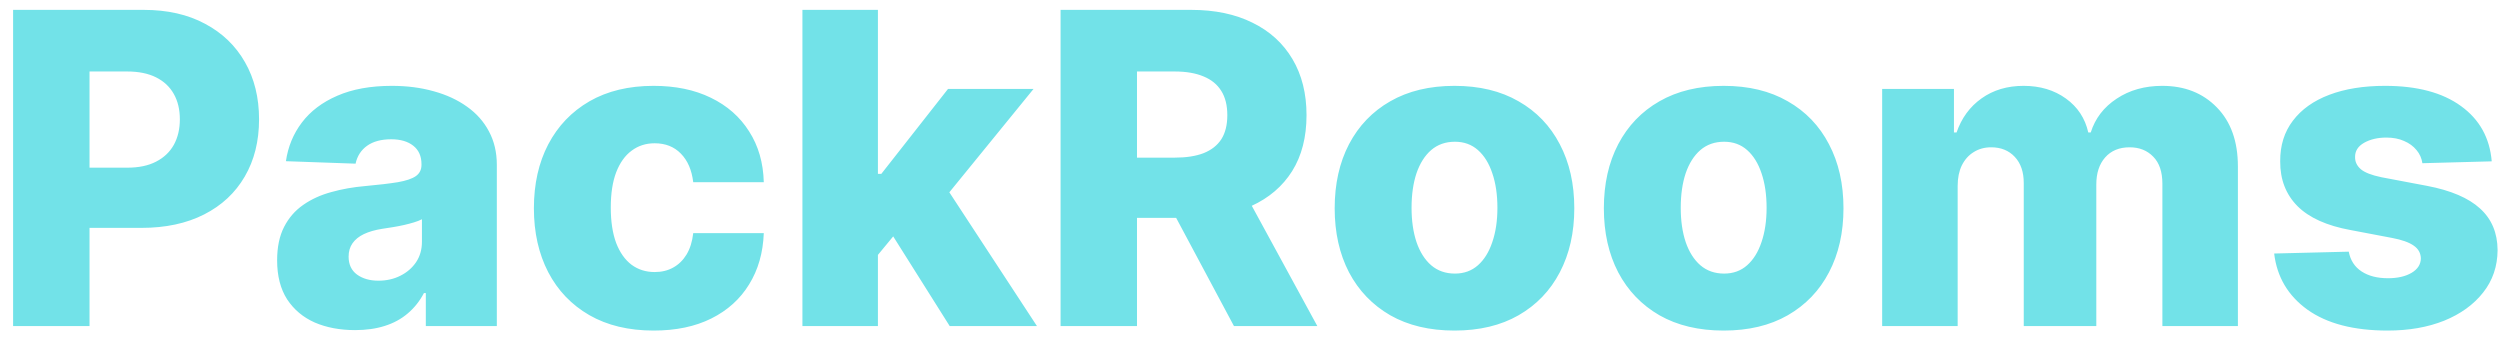 <svg width="138" height="19" viewBox="0 0 138 19" fill="none" xmlns="http://www.w3.org/2000/svg">
<path d="M0.723 18V0.545H7.934C9.24 0.545 10.368 0.801 11.317 1.312C12.272 1.818 13.008 2.526 13.524 3.435C14.041 4.338 14.3 5.389 14.3 6.588C14.3 7.793 14.036 8.847 13.508 9.75C12.985 10.648 12.238 11.344 11.266 11.838C10.294 12.332 9.141 12.579 7.806 12.579H3.357V9.256H7.022C7.658 9.256 8.189 9.145 8.615 8.923C9.047 8.702 9.374 8.392 9.596 7.994C9.817 7.591 9.928 7.122 9.928 6.588C9.928 6.048 9.817 5.582 9.596 5.19C9.374 4.793 9.047 4.486 8.615 4.27C8.184 4.054 7.652 3.946 7.022 3.946H4.942V18H0.723ZM19.601 18.222C18.766 18.222 18.024 18.082 17.377 17.804C16.735 17.52 16.226 17.094 15.851 16.526C15.482 15.952 15.297 15.233 15.297 14.369C15.297 13.642 15.425 13.028 15.681 12.528C15.936 12.028 16.289 11.622 16.738 11.31C17.186 10.997 17.703 10.761 18.289 10.602C18.874 10.438 19.499 10.327 20.164 10.27C20.908 10.202 21.508 10.131 21.962 10.057C22.416 9.977 22.746 9.866 22.951 9.724C23.161 9.577 23.266 9.369 23.266 9.102V9.06C23.266 8.622 23.115 8.284 22.814 8.045C22.513 7.807 22.107 7.688 21.596 7.688C21.044 7.688 20.601 7.807 20.266 8.045C19.931 8.284 19.718 8.614 19.627 9.034L15.783 8.898C15.897 8.102 16.189 7.392 16.661 6.767C17.138 6.136 17.791 5.642 18.621 5.284C19.456 4.92 20.459 4.739 21.63 4.739C22.465 4.739 23.235 4.838 23.939 5.037C24.644 5.23 25.258 5.514 25.78 5.889C26.303 6.259 26.706 6.713 26.99 7.253C27.28 7.793 27.425 8.409 27.425 9.102V18H23.505V16.176H23.402C23.169 16.619 22.871 16.994 22.508 17.301C22.149 17.608 21.726 17.838 21.238 17.991C20.755 18.145 20.209 18.222 19.601 18.222ZM20.888 15.494C21.337 15.494 21.74 15.403 22.098 15.222C22.462 15.04 22.752 14.79 22.968 14.472C23.184 14.148 23.291 13.773 23.291 13.347V12.102C23.172 12.165 23.027 12.222 22.857 12.273C22.692 12.324 22.51 12.372 22.311 12.418C22.113 12.463 21.908 12.503 21.698 12.537C21.488 12.571 21.286 12.602 21.093 12.631C20.701 12.693 20.365 12.79 20.087 12.921C19.814 13.051 19.604 13.222 19.456 13.432C19.314 13.636 19.243 13.881 19.243 14.165C19.243 14.597 19.397 14.926 19.703 15.153C20.016 15.381 20.411 15.494 20.888 15.494ZM36.084 18.247C34.703 18.247 33.519 17.963 32.53 17.395C31.547 16.827 30.791 16.037 30.263 15.026C29.735 14.008 29.471 12.832 29.471 11.497C29.471 10.156 29.735 8.98 30.263 7.969C30.797 6.952 31.556 6.159 32.539 5.591C33.527 5.023 34.706 4.739 36.076 4.739C37.286 4.739 38.34 4.957 39.238 5.395C40.141 5.832 40.846 6.452 41.351 7.253C41.863 8.048 42.133 8.983 42.161 10.057H38.266C38.186 9.386 37.959 8.861 37.584 8.48C37.215 8.099 36.732 7.909 36.135 7.909C35.652 7.909 35.229 8.045 34.865 8.318C34.502 8.585 34.218 8.983 34.013 9.511C33.814 10.034 33.715 10.682 33.715 11.454C33.715 12.227 33.814 12.881 34.013 13.415C34.218 13.943 34.502 14.344 34.865 14.617C35.229 14.883 35.652 15.017 36.135 15.017C36.522 15.017 36.863 14.935 37.158 14.77C37.459 14.605 37.706 14.364 37.9 14.046C38.093 13.722 38.215 13.329 38.266 12.869H42.161C42.121 13.949 41.851 14.892 41.351 15.699C40.857 16.506 40.161 17.134 39.263 17.582C38.371 18.026 37.311 18.247 36.084 18.247ZM48.052 14.565L48.069 9.597H48.649L52.331 4.909H57.052L51.581 11.625H50.481L48.052 14.565ZM44.294 18V0.545H48.461V18H44.294ZM52.424 18L48.998 12.562L51.742 9.605L57.24 18H52.424ZM58.544 18V0.545H65.754C67.061 0.545 68.189 0.781 69.137 1.253C70.092 1.719 70.828 2.389 71.345 3.264C71.862 4.134 72.12 5.165 72.12 6.358C72.12 7.568 71.856 8.597 71.328 9.443C70.799 10.284 70.049 10.926 69.078 11.369C68.106 11.807 66.956 12.026 65.626 12.026H61.066V8.702H64.842C65.478 8.702 66.01 8.619 66.436 8.455C66.868 8.284 67.194 8.028 67.416 7.688C67.637 7.341 67.748 6.898 67.748 6.358C67.748 5.818 67.637 5.372 67.416 5.02C67.194 4.662 66.868 4.395 66.436 4.219C66.004 4.037 65.473 3.946 64.842 3.946H62.762V18H58.544ZM68.37 10.023L72.717 18H68.115L63.853 10.023H68.37ZM80.287 18.247C78.912 18.247 77.731 17.966 76.742 17.403C75.759 16.835 75 16.046 74.466 15.034C73.938 14.017 73.674 12.838 73.674 11.497C73.674 10.151 73.938 8.972 74.466 7.96C75 6.943 75.759 6.153 76.742 5.591C77.731 5.023 78.912 4.739 80.287 4.739C81.662 4.739 82.841 5.023 83.824 5.591C84.813 6.153 85.571 6.943 86.1 7.96C86.634 8.972 86.901 10.151 86.901 11.497C86.901 12.838 86.634 14.017 86.1 15.034C85.571 16.046 84.813 16.835 83.824 17.403C82.841 17.966 81.662 18.247 80.287 18.247ZM80.313 15.102C80.813 15.102 81.236 14.949 81.583 14.642C81.929 14.335 82.194 13.909 82.375 13.364C82.563 12.818 82.657 12.188 82.657 11.472C82.657 10.744 82.563 10.108 82.375 9.562C82.194 9.017 81.929 8.591 81.583 8.284C81.236 7.977 80.813 7.824 80.313 7.824C79.796 7.824 79.358 7.977 79 8.284C78.648 8.591 78.378 9.017 78.191 9.562C78.009 10.108 77.918 10.744 77.918 11.472C77.918 12.188 78.009 12.818 78.191 13.364C78.378 13.909 78.648 14.335 79 14.642C79.358 14.949 79.796 15.102 80.313 15.102ZM95.147 18.247C93.772 18.247 92.59 17.966 91.601 17.403C90.618 16.835 89.86 16.046 89.326 15.034C88.797 14.017 88.533 12.838 88.533 11.497C88.533 10.151 88.797 8.972 89.326 7.96C89.86 6.943 90.618 6.153 91.601 5.591C92.59 5.023 93.772 4.739 95.147 4.739C96.522 4.739 97.701 5.023 98.684 5.591C99.672 6.153 100.431 6.943 100.959 7.96C101.493 8.972 101.76 10.151 101.76 11.497C101.76 12.838 101.493 14.017 100.959 15.034C100.431 16.046 99.672 16.835 98.684 17.403C97.701 17.966 96.522 18.247 95.147 18.247ZM95.172 15.102C95.672 15.102 96.096 14.949 96.442 14.642C96.789 14.335 97.053 13.909 97.235 13.364C97.422 12.818 97.516 12.188 97.516 11.472C97.516 10.744 97.422 10.108 97.235 9.562C97.053 9.017 96.789 8.591 96.442 8.284C96.096 7.977 95.672 7.824 95.172 7.824C94.655 7.824 94.218 7.977 93.86 8.284C93.507 8.591 93.238 9.017 93.05 9.562C92.868 10.108 92.777 10.744 92.777 11.472C92.777 12.188 92.868 12.818 93.05 13.364C93.238 13.909 93.507 14.335 93.86 14.642C94.218 14.949 94.655 15.102 95.172 15.102ZM103.895 18V4.909H107.858V7.312H108.003C108.276 6.517 108.736 5.889 109.384 5.429C110.032 4.969 110.804 4.739 111.702 4.739C112.611 4.739 113.39 4.972 114.037 5.438C114.685 5.903 115.097 6.528 115.273 7.312H115.409C115.654 6.534 116.131 5.912 116.841 5.446C117.551 4.974 118.39 4.739 119.355 4.739C120.594 4.739 121.6 5.136 122.373 5.932C123.145 6.722 123.532 7.807 123.532 9.188V18H119.364V10.142C119.364 9.489 119.196 8.991 118.861 8.651C118.526 8.304 118.091 8.131 117.557 8.131C116.983 8.131 116.532 8.318 116.202 8.693C115.878 9.062 115.716 9.56 115.716 10.185V18H111.711V10.099C111.711 9.491 111.546 9.011 111.216 8.659C110.887 8.307 110.452 8.131 109.912 8.131C109.549 8.131 109.228 8.219 108.949 8.395C108.671 8.565 108.452 8.81 108.293 9.128C108.14 9.446 108.063 9.821 108.063 10.253V18H103.895ZM137.543 8.906L133.716 9.009C133.676 8.736 133.569 8.494 133.392 8.284C133.216 8.068 132.986 7.901 132.702 7.781C132.424 7.656 132.1 7.594 131.73 7.594C131.248 7.594 130.836 7.69 130.495 7.884C130.159 8.077 129.995 8.338 130 8.668C129.995 8.923 130.097 9.145 130.307 9.332C130.523 9.52 130.907 9.67 131.458 9.784L133.98 10.261C135.287 10.511 136.259 10.926 136.895 11.506C137.537 12.085 137.861 12.852 137.867 13.807C137.861 14.704 137.594 15.486 137.066 16.151C136.543 16.815 135.827 17.332 134.918 17.702C134.009 18.065 132.969 18.247 131.799 18.247C129.929 18.247 128.455 17.864 127.375 17.097C126.301 16.324 125.688 15.29 125.534 13.994L129.651 13.892C129.742 14.369 129.978 14.733 130.358 14.983C130.739 15.233 131.225 15.358 131.816 15.358C132.35 15.358 132.784 15.258 133.12 15.06C133.455 14.861 133.625 14.597 133.631 14.267C133.625 13.972 133.495 13.736 133.239 13.56C132.983 13.378 132.583 13.236 132.037 13.133L129.753 12.699C128.441 12.46 127.463 12.02 126.821 11.378C126.179 10.73 125.861 9.906 125.867 8.906C125.861 8.031 126.094 7.284 126.566 6.665C127.037 6.04 127.708 5.562 128.577 5.233C129.446 4.903 130.472 4.739 131.654 4.739C133.426 4.739 134.824 5.111 135.847 5.855C136.87 6.594 137.435 7.611 137.543 8.906Z" fill="#72E2E8"/>
</svg>
